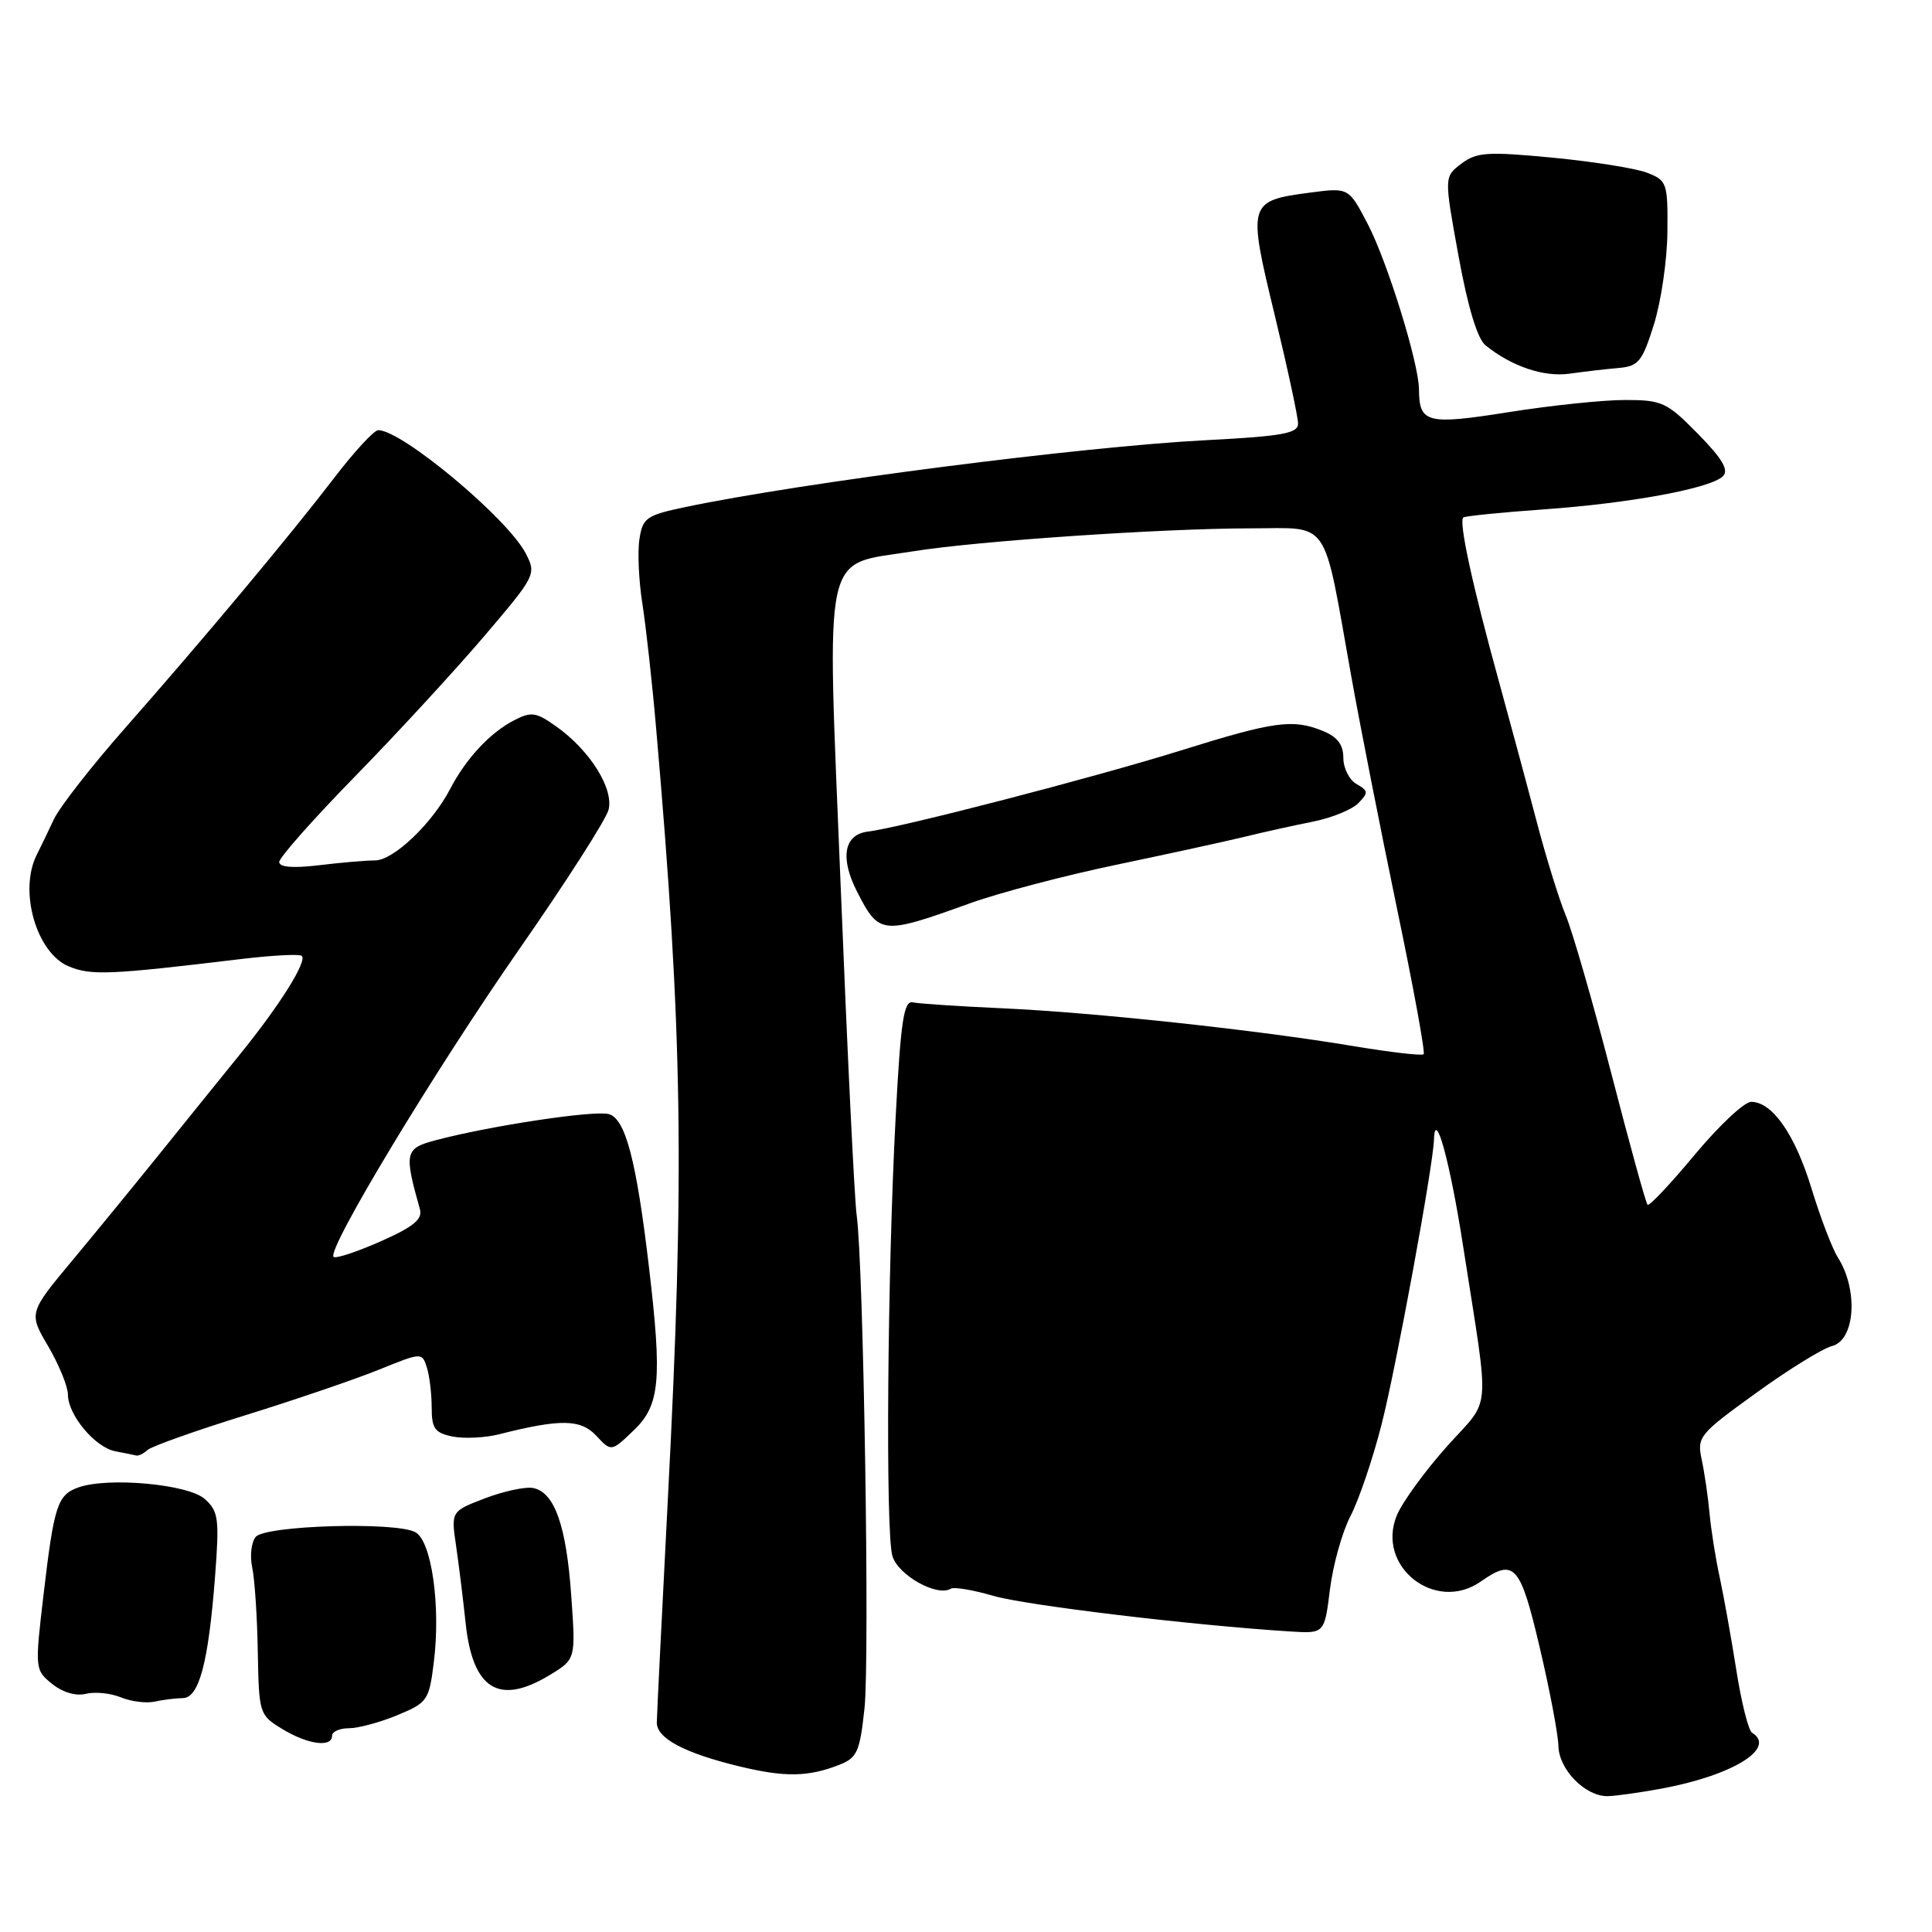 <?xml version="1.0" encoding="UTF-8" standalone="no"?>
<!DOCTYPE svg PUBLIC "-//W3C//DTD SVG 1.1//EN" "http://www.w3.org/Graphics/SVG/1.1/DTD/svg11.dtd" >
<svg xmlns="http://www.w3.org/2000/svg" xmlns:xlink="http://www.w3.org/1999/xlink" version="1.1" viewBox="0 0 256 256">
 <g >
 <path fill="currentColor"
d=" M 220.11 237.01 C 229.59 235.26 235.46 231.64 232.15 229.59 C 231.68 229.30 230.74 225.56 230.07 221.28 C 229.39 217.00 228.40 211.47 227.87 209.00 C 227.33 206.53 226.72 202.70 226.52 200.50 C 226.32 198.30 225.85 195.10 225.48 193.38 C 224.84 190.40 225.15 190.02 232.66 184.60 C 236.97 181.48 241.51 178.67 242.75 178.36 C 245.82 177.57 246.26 170.92 243.53 166.63 C 242.79 165.46 241.22 161.36 240.05 157.53 C 237.85 150.32 234.85 146.00 232.03 146.00 C 231.13 146.00 227.77 149.16 224.55 153.02 C 221.34 156.88 218.53 159.86 218.31 159.64 C 218.08 159.42 215.92 151.56 213.49 142.17 C 211.06 132.78 208.35 123.39 207.47 121.30 C 206.60 119.21 204.81 113.45 203.52 108.50 C 202.22 103.55 200.03 95.45 198.67 90.50 C 195.11 77.62 193.23 68.97 193.91 68.56 C 194.24 68.37 199.00 67.89 204.50 67.50 C 215.98 66.69 226.69 64.71 228.30 63.10 C 229.11 62.29 228.22 60.78 225.00 57.50 C 220.88 53.30 220.23 53.00 215.33 53.00 C 212.44 53.00 205.51 53.72 199.92 54.61 C 189.04 56.33 188.05 56.08 188.02 51.56 C 187.99 48.08 183.81 34.61 181.23 29.68 C 178.71 24.85 178.71 24.85 173.61 25.52 C 165.37 26.61 165.30 26.85 168.89 41.68 C 170.60 48.76 172.00 55.26 172.00 56.13 C 172.00 57.43 169.93 57.80 159.75 58.33 C 143.33 59.18 106.33 63.94 90.85 67.18 C 85.65 68.27 85.16 68.61 84.73 71.43 C 84.46 73.12 84.64 76.97 85.12 80.00 C 85.59 83.03 86.42 90.45 86.94 96.50 C 90.45 136.74 90.74 155.42 88.50 198.50 C 87.71 213.90 87.04 227.28 87.03 228.22 C 86.99 230.33 90.70 232.30 98.00 234.06 C 104.00 235.51 107.08 235.46 111.18 233.86 C 113.58 232.92 113.93 232.14 114.55 226.36 C 115.26 219.79 114.42 167.36 113.51 161.00 C 113.23 159.07 112.28 139.54 111.40 117.58 C 109.55 71.61 108.81 75.02 121.00 73.05 C 129.42 71.69 153.95 70.02 165.71 70.01 C 176.39 70.00 175.24 68.31 179.03 89.50 C 180.21 96.10 182.95 110.00 185.11 120.39 C 187.28 130.78 188.87 139.47 188.64 139.69 C 188.42 139.92 184.24 139.43 179.37 138.62 C 166.57 136.48 145.15 134.17 132.95 133.61 C 127.15 133.35 121.75 132.99 120.95 132.82 C 119.76 132.56 119.35 135.25 118.68 148.00 C 117.58 168.80 117.32 202.86 118.24 206.15 C 118.96 208.70 124.17 211.63 125.99 210.51 C 126.41 210.25 128.95 210.68 131.63 211.46 C 135.90 212.71 158.04 215.37 171.00 216.18 C 175.50 216.46 175.50 216.46 176.23 210.57 C 176.64 207.32 177.86 202.95 178.96 200.86 C 180.05 198.76 181.90 193.32 183.06 188.77 C 184.99 181.22 189.89 154.57 190.01 151.00 C 190.15 146.69 192.14 153.95 193.87 165.12 C 197.44 188.09 197.69 184.97 191.69 191.70 C 188.78 194.96 185.81 199.05 185.09 200.79 C 182.29 207.55 190.19 213.78 196.21 209.56 C 200.65 206.45 201.44 207.33 204.01 218.25 C 205.34 223.89 206.46 229.79 206.50 231.36 C 206.57 234.47 210.02 238.00 212.97 238.00 C 213.94 238.00 217.15 237.55 220.11 237.01 Z  M 44.00 230.00 C 44.00 229.45 45.01 229.00 46.24 229.00 C 47.47 229.00 50.36 228.22 52.65 227.27 C 56.64 225.62 56.86 225.31 57.48 220.27 C 58.42 212.82 57.19 204.17 55.03 203.02 C 52.40 201.61 35.14 202.12 33.88 203.65 C 33.30 204.35 33.09 206.17 33.42 207.71 C 33.75 209.24 34.08 214.26 34.16 218.86 C 34.31 227.07 34.36 227.25 37.40 229.10 C 40.77 231.16 44.00 231.59 44.00 230.00 Z  M 24.21 225.01 C 26.37 225.00 27.61 220.36 28.49 208.97 C 29.08 201.23 28.96 200.27 27.14 198.63 C 24.97 196.66 14.31 195.69 10.39 197.09 C 7.61 198.08 7.16 199.47 5.77 211.29 C 4.61 221.15 4.63 221.28 6.90 223.12 C 8.30 224.25 10.06 224.77 11.38 224.44 C 12.57 224.14 14.66 224.35 16.02 224.91 C 17.39 225.47 19.40 225.72 20.50 225.47 C 21.60 225.23 23.27 225.02 24.21 225.01 Z  M 72.89 221.92 C 76.29 219.85 76.29 219.85 75.69 211.41 C 75.04 202.13 73.47 197.71 70.63 197.17 C 69.62 196.97 66.75 197.59 64.27 198.53 C 59.76 200.26 59.76 200.26 60.44 204.88 C 60.81 207.42 61.37 211.97 61.69 215.00 C 62.62 223.88 66.12 226.05 72.89 221.92 Z  M 19.55 192.13 C 20.07 191.65 25.90 189.58 32.50 187.53 C 39.10 185.48 47.07 182.76 50.21 181.49 C 55.88 179.19 55.92 179.19 56.56 181.19 C 56.91 182.30 57.20 184.69 57.20 186.50 C 57.20 189.30 57.62 189.87 59.98 190.35 C 61.51 190.65 64.28 190.52 66.13 190.05 C 74.26 187.99 76.95 188.03 79.02 190.25 C 81.00 192.38 81.00 192.38 84.00 189.50 C 87.44 186.21 87.75 182.83 86.00 167.97 C 84.32 153.70 82.87 148.20 80.65 147.62 C 78.66 147.10 64.79 149.20 57.68 151.10 C 53.65 152.17 53.53 152.73 55.64 160.23 C 56.01 161.56 54.79 162.56 50.41 164.50 C 47.26 165.89 44.47 166.81 44.20 166.54 C 43.27 165.60 57.55 141.94 68.77 125.82 C 74.98 116.91 80.32 108.57 80.64 107.29 C 81.34 104.49 78.16 99.42 73.72 96.27 C 71.02 94.35 70.40 94.26 68.09 95.46 C 64.91 97.11 61.75 100.52 59.67 104.50 C 57.28 109.11 52.15 114.00 49.70 114.01 C 48.49 114.01 45.14 114.30 42.25 114.65 C 38.82 115.06 37.00 114.91 37.00 114.22 C 37.00 113.63 41.54 108.51 47.09 102.83 C 52.64 97.15 60.31 88.81 64.15 84.31 C 71.01 76.25 71.09 76.08 69.65 73.31 C 67.24 68.67 53.27 57.00 50.12 57.00 C 49.57 57.00 46.97 59.81 44.34 63.25 C 38.49 70.89 27.20 84.41 16.50 96.56 C 12.10 101.56 7.88 106.97 7.13 108.58 C 6.38 110.18 5.37 112.28 4.88 113.24 C 2.45 118.02 4.81 126.26 9.11 128.05 C 12.08 129.28 14.48 129.18 32.00 127.07 C 36.12 126.58 39.72 126.39 39.99 126.66 C 40.72 127.39 37.07 133.20 31.80 139.70 C 29.21 142.89 24.49 148.74 21.30 152.70 C 18.11 156.66 12.87 163.07 9.65 166.94 C 3.79 173.97 3.79 173.97 6.40 178.41 C 7.83 180.86 9.00 183.73 9.00 184.79 C 9.00 187.48 12.59 191.78 15.27 192.30 C 16.50 192.53 17.75 192.79 18.05 192.86 C 18.35 192.94 19.03 192.61 19.55 192.13 Z  M 128.50 119.70 C 132.35 118.31 141.12 116.00 148.00 114.57 C 154.88 113.13 162.53 111.46 165.00 110.86 C 167.47 110.25 171.51 109.36 173.98 108.87 C 176.44 108.38 179.14 107.28 179.98 106.43 C 181.34 105.05 181.32 104.78 179.75 103.89 C 178.79 103.35 178.00 101.79 178.00 100.43 C 178.00 98.66 177.21 97.63 175.25 96.84 C 171.30 95.24 168.83 95.58 156.50 99.43 C 145.11 102.99 119.39 109.66 115.00 110.19 C 111.82 110.58 111.27 113.68 113.58 118.18 C 116.49 123.86 116.84 123.90 128.50 119.70 Z  M 214.46 48.76 C 217.11 48.53 217.61 47.92 219.15 43.00 C 220.10 39.98 220.91 34.45 220.94 30.73 C 221.00 24.23 220.88 23.91 218.25 22.89 C 216.74 22.30 211.10 21.41 205.72 20.89 C 197.08 20.07 195.66 20.16 193.64 21.69 C 191.35 23.42 191.35 23.42 193.26 33.91 C 194.49 40.67 195.76 44.88 196.83 45.75 C 200.29 48.55 204.57 50.00 208.00 49.51 C 209.93 49.24 212.83 48.90 214.46 48.76 Z "/>
</g>
</svg>
